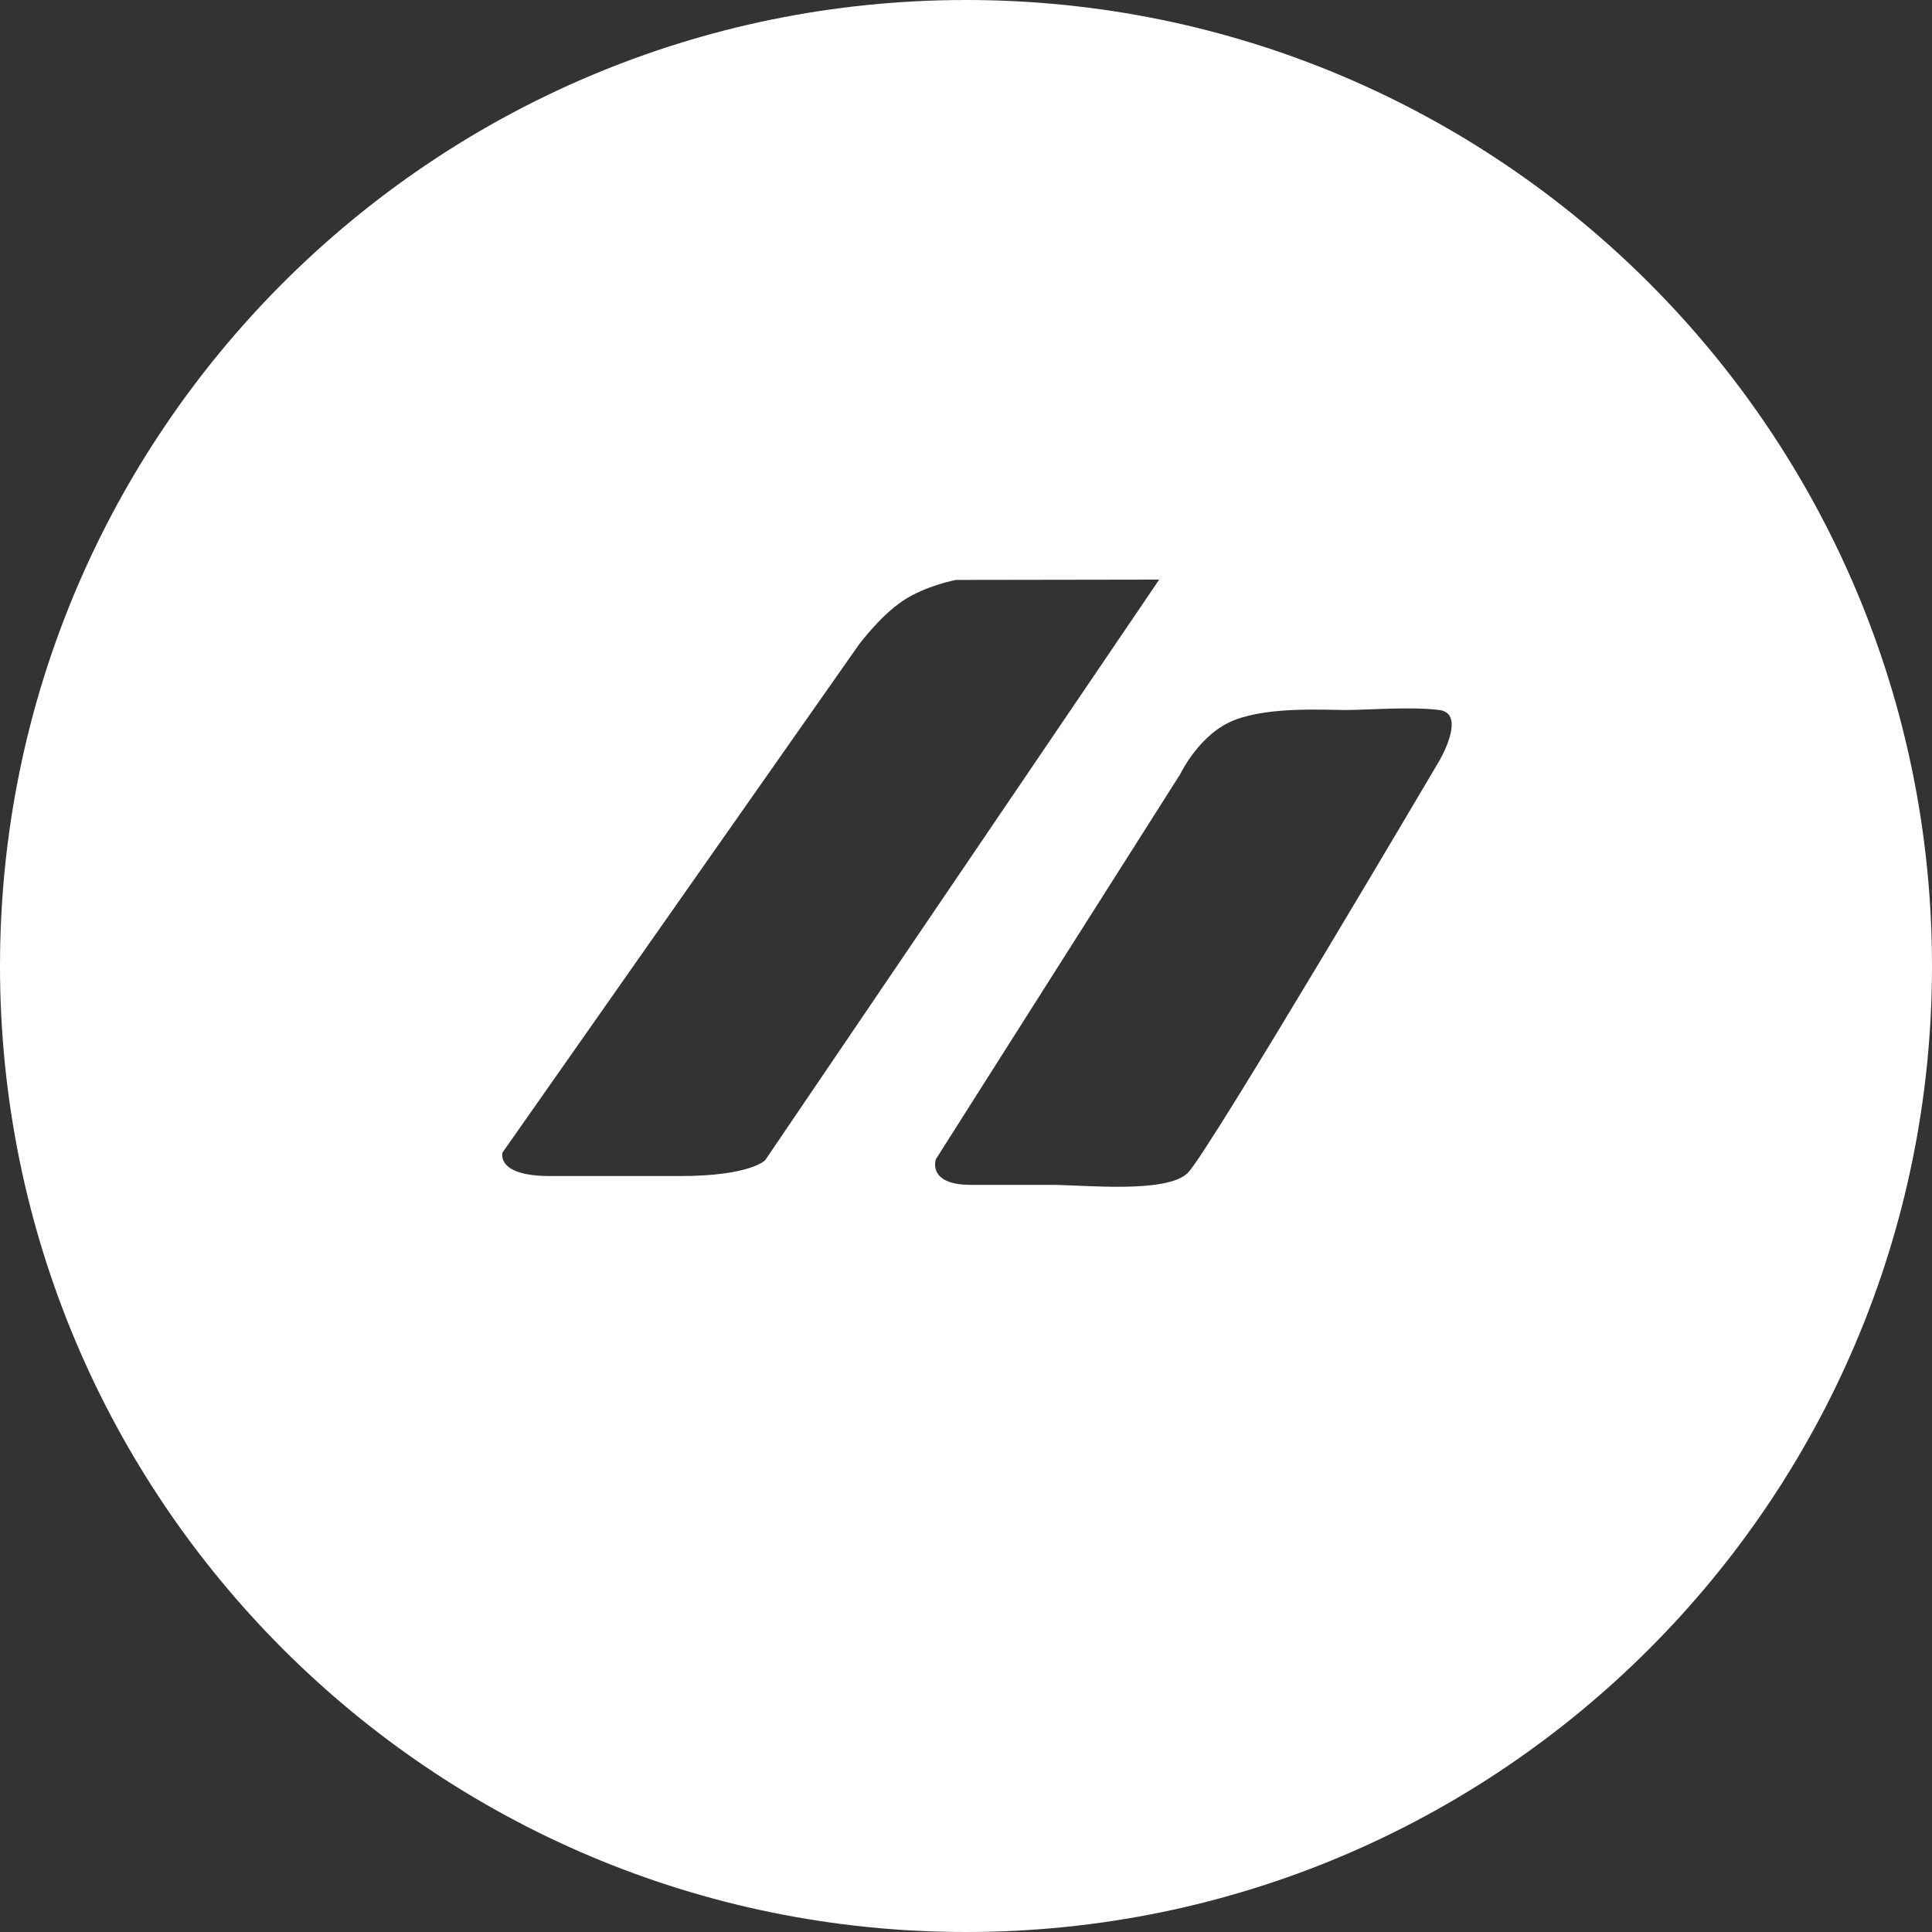 <?xml version="1.0" encoding="UTF-8" standalone="no"?>
<svg width="80px" height="80px" viewBox="0 0 80 80" version="1.1" xmlns="http://www.w3.org/2000/svg" xmlns:xlink="http://www.w3.org/1999/xlink" xmlns:sketch="http://www.bohemiancoding.com/sketch/ns">
    <rect x="0" y="0" width="80" height="80" fill="#333333" stroke="none"/>
    <!-- Generator: Sketch 3.0.1 (7597) - http://www.bohemiancoding.com/sketch -->
    <title>logo.max</title>
    <description>Created with Sketch.</description>
    <defs></defs>
    <g id="General" stroke="none" stroke-width="1" fill="none" fill-rule="evenodd" sketch:type="MSPage">
        <g id="logo" sketch:type="MSLayerGroup" fill="#FFFFFF">
            <path d="M40,80 C62.091,80 80,62.091 80,40 C80,17.909 62.091,0 40,0 C17.909,0 0,17.909 0,40 C0,62.091 17.909,80 40,80 Z M22.773,48.698 C25.178,48.698 25.175,48.698 28.139,48.698 C31.103,48.698 31.688,48.036 31.688,48.036 L48,24 L39.582,24.013 C39.582,24.013 38.327,24.25 37.389,24.875 C36.452,25.5 35.569,26.687 35.569,26.687 L20.808,47.724 C20.808,47.724 20.514,48.698 22.773,48.698 Z M40.19,49.062 L43.502,49.062 C44.877,49.062 48.312,49.438 49.188,48.563 C50.062,47.687 59.601,31.5 59.601,31.5 C59.601,31.5 60.75,29.548 59.601,29.4 C58.429,29.25 56.6,29.4 55.725,29.4 C54.863,29.4 52.581,29.251 51.125,29.812 C49.669,30.374 48.88,32.04 48.88,32.04 L38.752,48 C38.752,48 38.377,49.062 40.19,49.062 Z" sketch:type="MSShapeGroup"></path>
        </g>
    </g>
</svg>